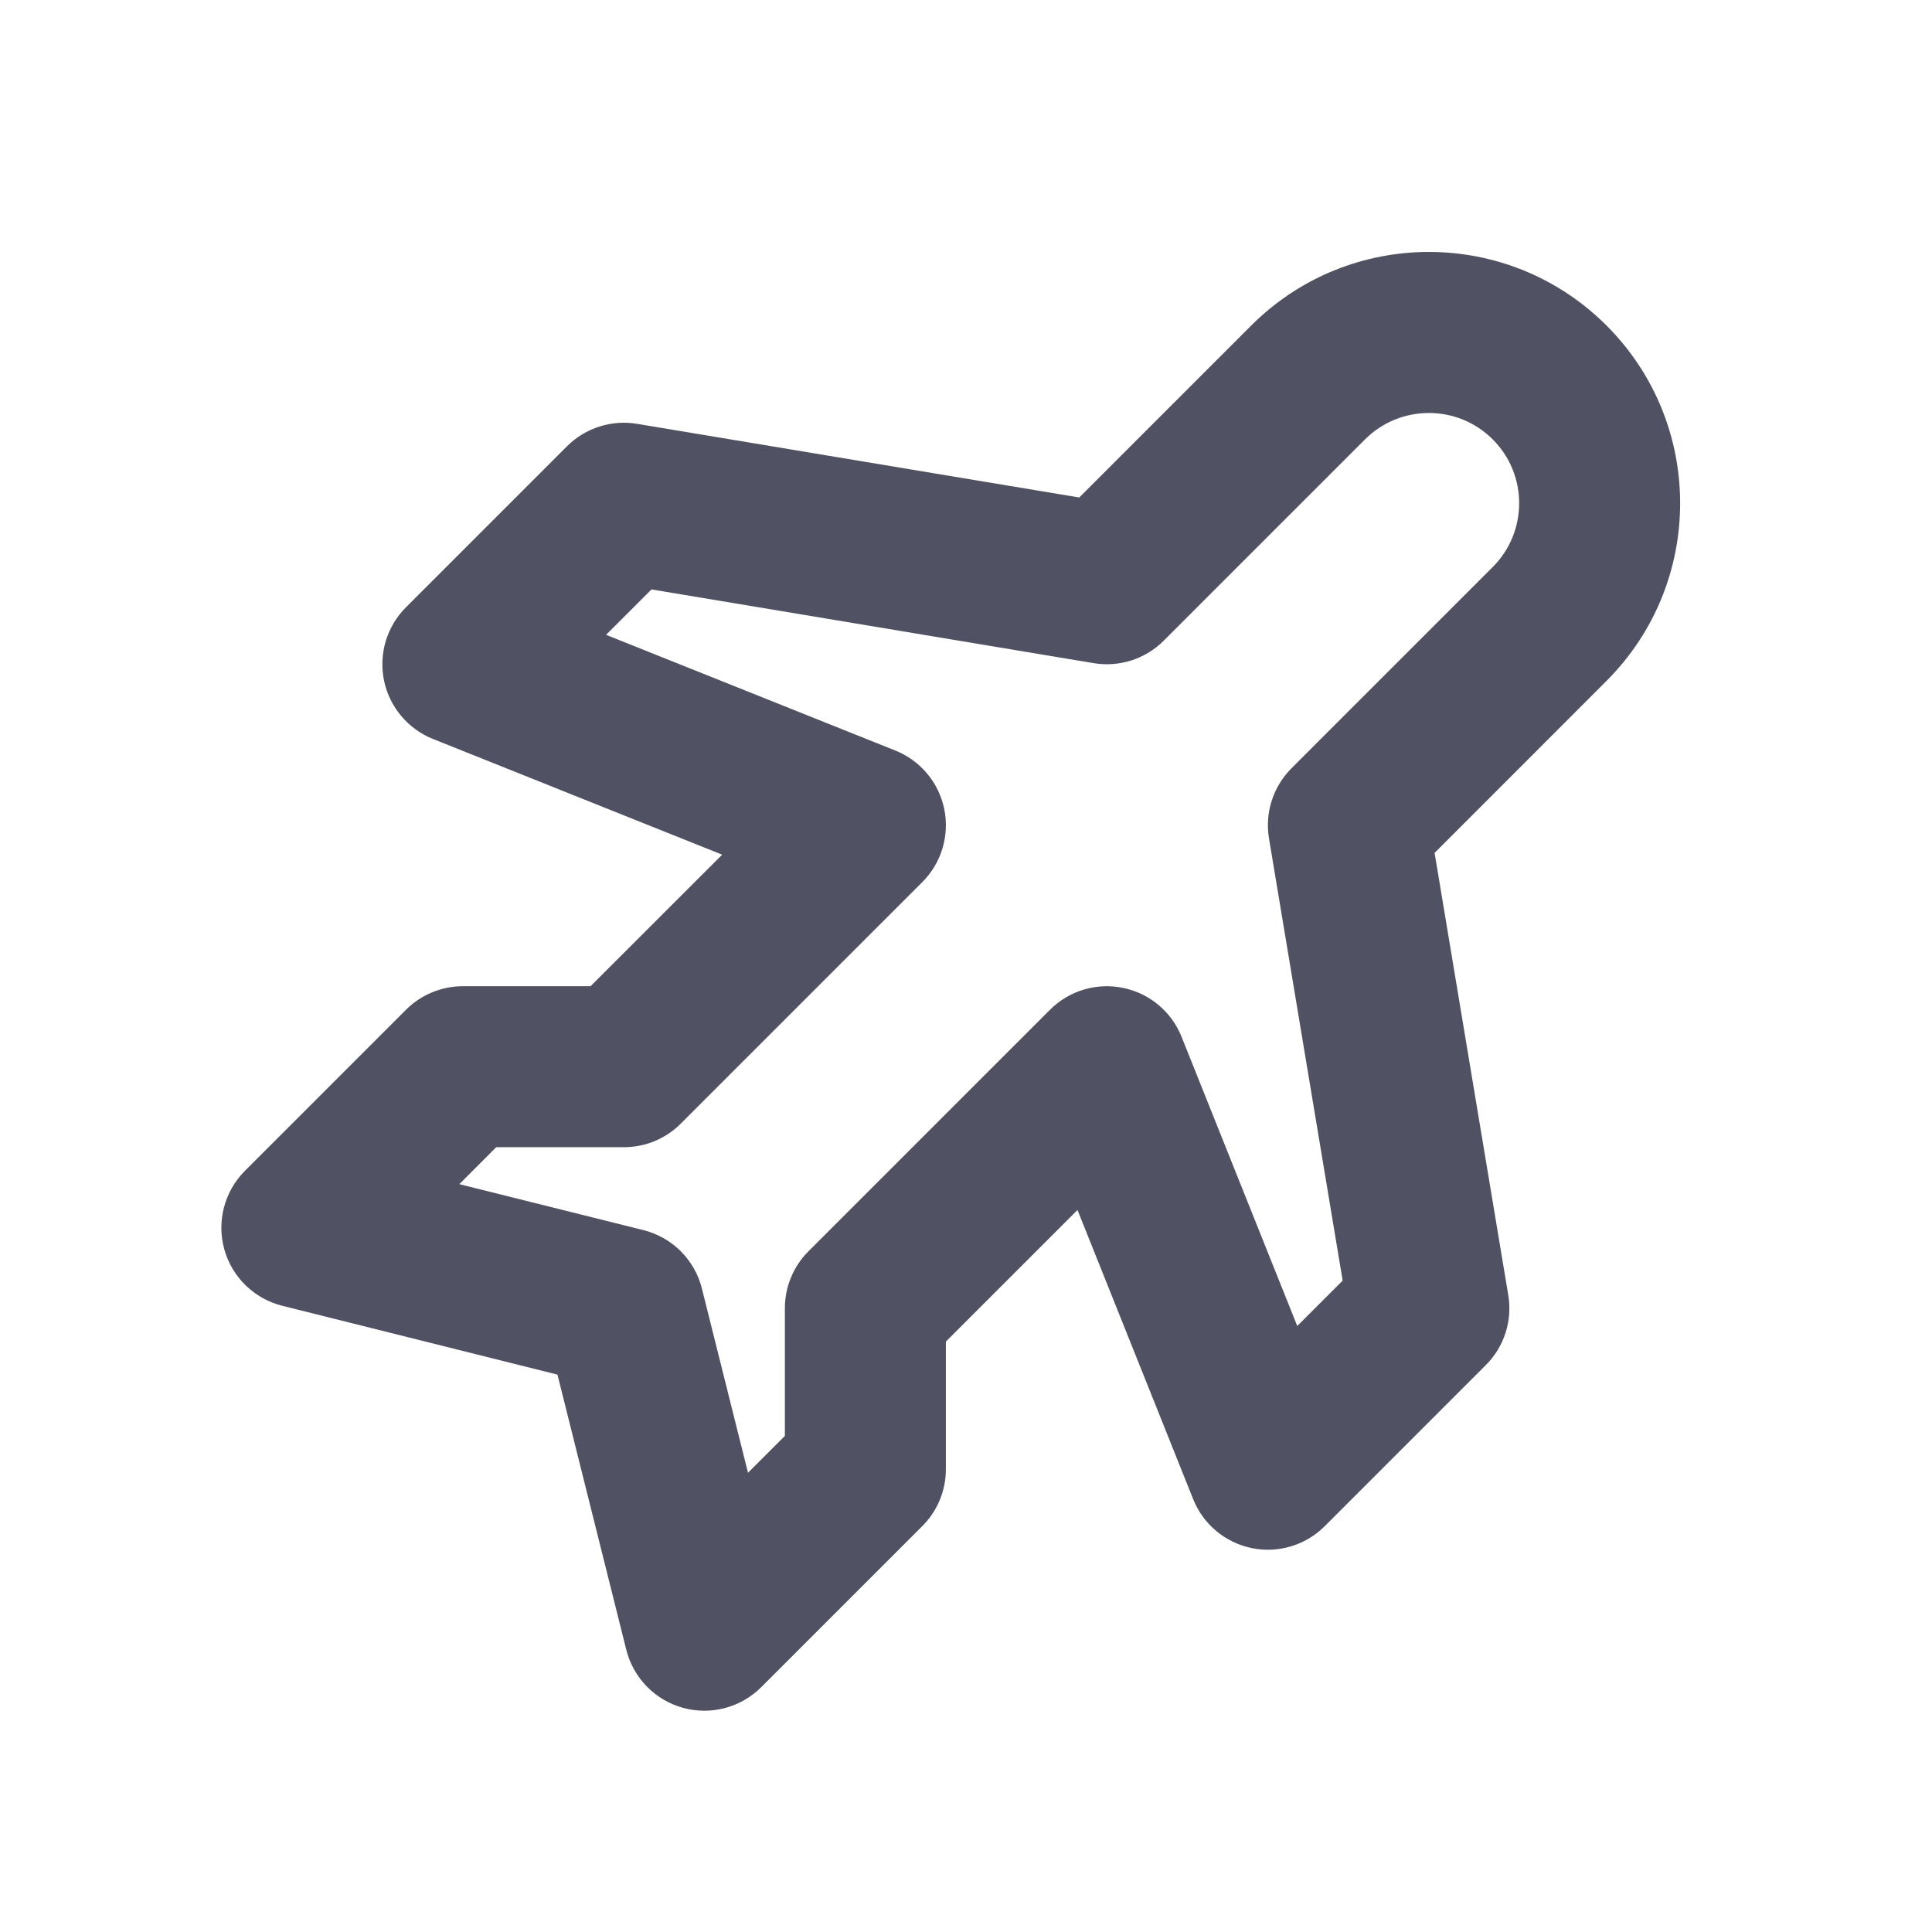<svg width="24" height="24" viewBox="0 0 24 24" fill="none" xmlns="http://www.w3.org/2000/svg">
<path d="M4.77 8.452C4.703 8.123 4.805 7.782 5.043 7.544L7.043 5.544C7.271 5.316 7.596 5.212 7.914 5.265L13.407 6.18L15.543 4.044C16.762 2.825 18.738 2.825 19.957 4.044C21.176 5.263 21.176 7.239 19.957 8.458L17.821 10.595L18.736 16.087C18.79 16.405 18.686 16.73 18.457 16.958L16.457 18.958C16.219 19.196 15.878 19.299 15.549 19.231C15.22 19.163 14.946 18.935 14.822 18.623L13.385 15.031L11.75 16.666V18.251C11.75 18.517 11.645 18.771 11.457 18.958L9.457 20.958C9.202 21.213 8.83 21.311 8.483 21.215C8.136 21.119 7.867 20.843 7.78 20.494L6.925 17.076L3.507 16.221C3.158 16.134 2.882 15.866 2.786 15.518C2.69 15.171 2.788 14.799 3.043 14.544L5.043 12.544C5.23 12.357 5.485 12.251 5.75 12.251L7.336 12.251L8.971 10.617L5.379 9.18C5.067 9.055 4.838 8.782 4.77 8.452ZM7.529 7.886L11.121 9.323C11.434 9.448 11.662 9.721 11.73 10.05C11.797 10.38 11.695 10.721 11.457 10.958L8.457 13.958C8.27 14.146 8.015 14.251 7.75 14.251H6.164L5.706 14.71L7.993 15.281C8.351 15.371 8.631 15.65 8.72 16.009L9.292 18.295L9.75 17.837V16.251C9.75 15.986 9.855 15.732 10.043 15.544L13.043 12.544C13.281 12.306 13.622 12.204 13.951 12.272C14.28 12.339 14.554 12.568 14.678 12.88L16.115 16.472L16.679 15.908L15.764 10.416C15.71 10.097 15.815 9.773 16.043 9.544L18.543 7.044C18.981 6.606 18.981 5.896 18.543 5.458C18.105 5.021 17.395 5.021 16.957 5.458L14.457 7.958C14.229 8.187 13.904 8.291 13.586 8.238L8.093 7.322L7.529 7.886Z" fill="#515164"/>
</svg>
